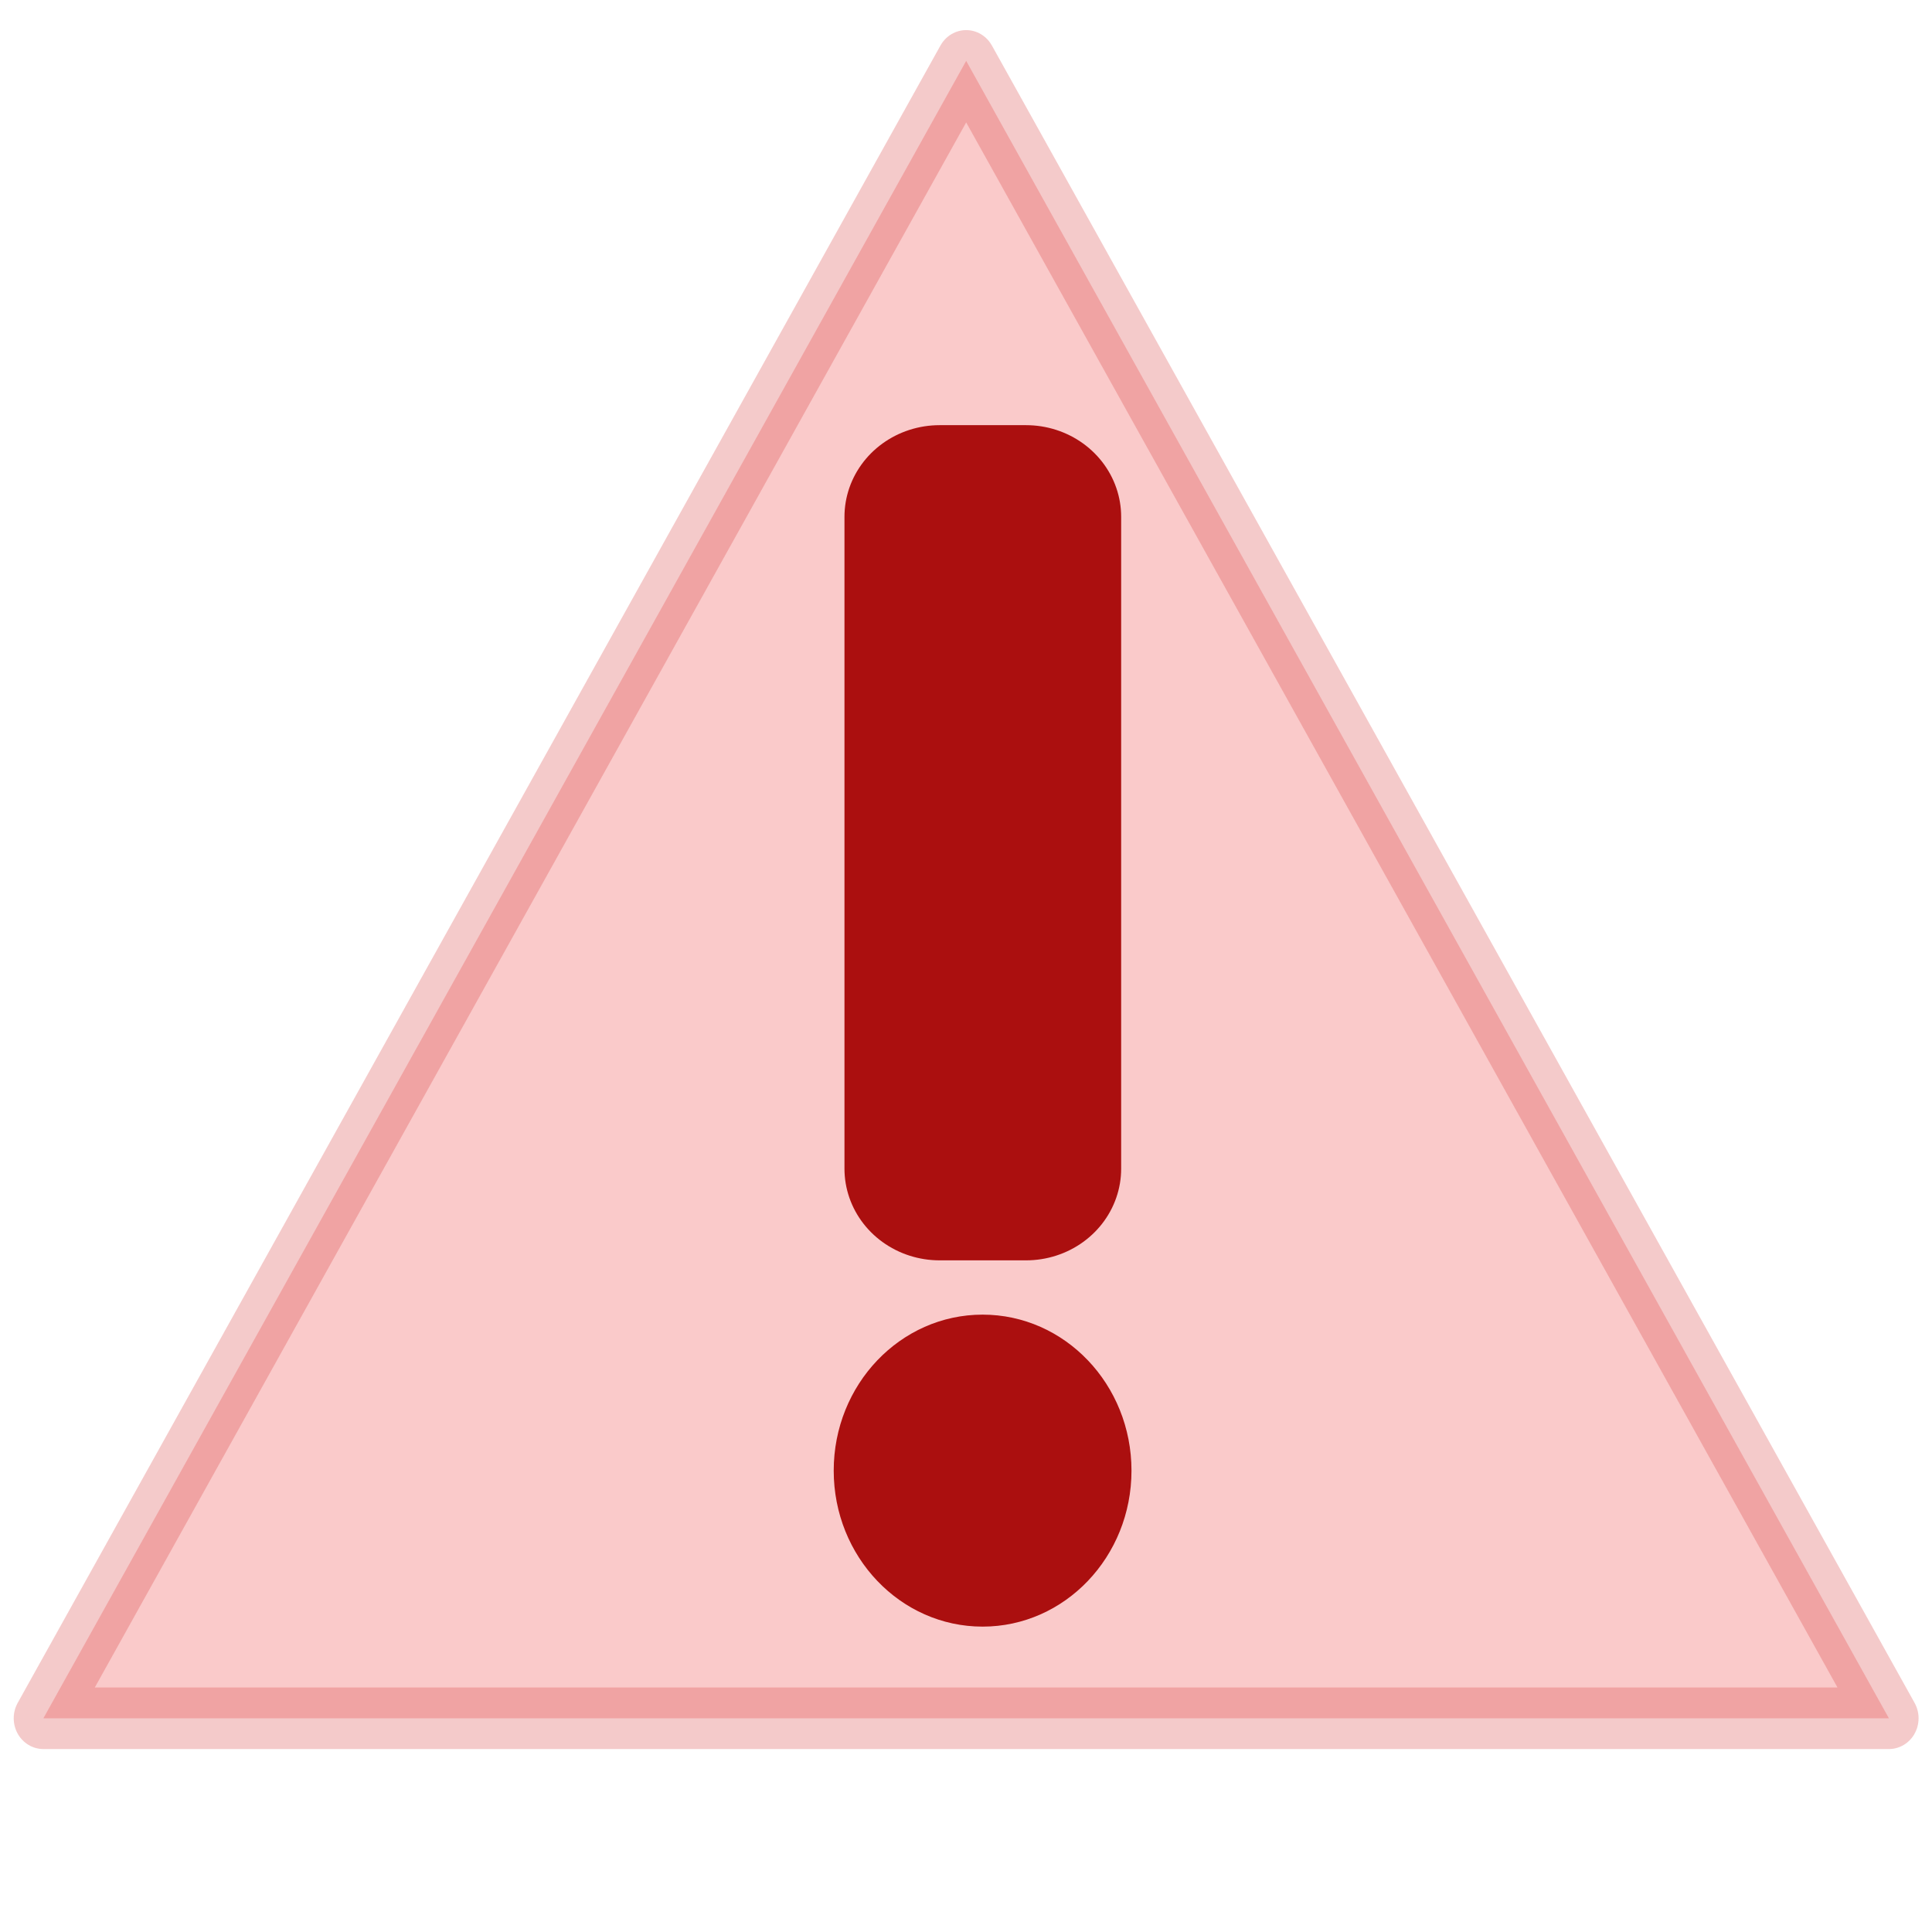 <?xml version="1.0" encoding="UTF-8" standalone="no"?>
<!-- Created with Inkscape (http://www.inkscape.org/) -->

<svg
   xmlns:dc="http://purl.org/dc/elements/1.1/"
   xmlns:cc="http://creativecommons.org/ns#"
   xmlns:rdf="http://www.w3.org/1999/02/22-rdf-syntax-ns#"
   xmlns:svg="http://www.w3.org/2000/svg"
   xmlns="http://www.w3.org/2000/svg"
   xmlns:sodipodi="http://sodipodi.sourceforge.net/DTD/sodipodi-0.dtd"
   xmlns:inkscape="http://www.inkscape.org/namespaces/inkscape"
   width="64"
   height="64"
   viewBox="0 0 16.933 16.933"
   version="1.1"
   id="svg8"
   inkscape:version="0.92.0 r15299"
   sodipodi:docname="fail.svg">
  <defs
     id="defs2" />
  <sodipodi:namedview
     id="base"
     pagecolor="#000000"
     bordercolor="#666666"
     borderopacity="1.0"
     inkscape:pageopacity="1"
     inkscape:pageshadow="2"
     inkscape:zoom="6"
     inkscape:cx="-32.553226"
     inkscape:cy="11.70451"
     inkscape:document-units="mm"
     inkscape:current-layer="g4579"
     showgrid="false"
     units="px"
     inkscape:window-width="1920"
     inkscape:window-height="1017"
     inkscape:window-x="-8"
     inkscape:window-y="-8"
     inkscape:window-maximized="1" />
  <g
     inkscape:label="Ebene 1"
     inkscape:groupmode="layer"
     id="layer1"
     transform="translate(0,-280.067)">
    <g
       id="g4579"
       transform="matrix(2.186,0,0,2.01,-3.731,-294.371)">
      <path
         sodipodi:type="star"
         style="fill:#ed3535;fill-opacity:0.259;stroke:#d53535;stroke-width:1.789;stroke-linejoin:round;stroke-miterlimit:0;stroke-dasharray:none;stroke-opacity:0.259;stroke-linecap:round"
         id="path4486"
         sodipodi:sides="3"
         sodipodi:cx="14.365426"
         sodipodi:cy="11.890121"
         sodipodi:r1="32.119907"
         sodipodi:r2="16.059954"
         sodipodi:arg1="-1.5707963"
         sodipodi:arg2="-0.52359878"
         inkscape:flatsided="false"
         inkscape:rounded="0"
         inkscape:randomized="0"
         d="m 14.365,-20.23 13.908,24.09 13.908,24.09 -27.817,-1e-6 -27.817,-10e-7 L 0.457,3.86 Z"
         transform="matrix(0.133,0,0,0.15,3.67,289.09)"
         inkscape:transform-center-y="-2.4227045" />
      <g
         id="g4494"
         transform="matrix(0.854,0,0,0.895,0.899,30.493)">
        <rect
           y="287.766"
           x="5.357"
           height="3.176"
           width="0.406"
           id="rect4488"
           style="fill:#ab0f0f;fill-opacity:1;stroke:#ab0f0f;stroke-width:0.893;stroke-linecap:square;stroke-linejoin:round;stroke-miterlimit:4;stroke-dasharray:none;stroke-opacity:1" />
        <ellipse
           ry="0.76"
           rx="0.699"
           cy="292.413"
           cx="5.559"
           id="path4490"
           style="fill:#ab0f0f;fill-opacity:1;stroke:none;stroke-width:0.237;stroke-linejoin:round;stroke-miterlimit:4;stroke-dasharray:none;stroke-opacity:1" />
      </g>
    </g>
  </g>
</svg>
